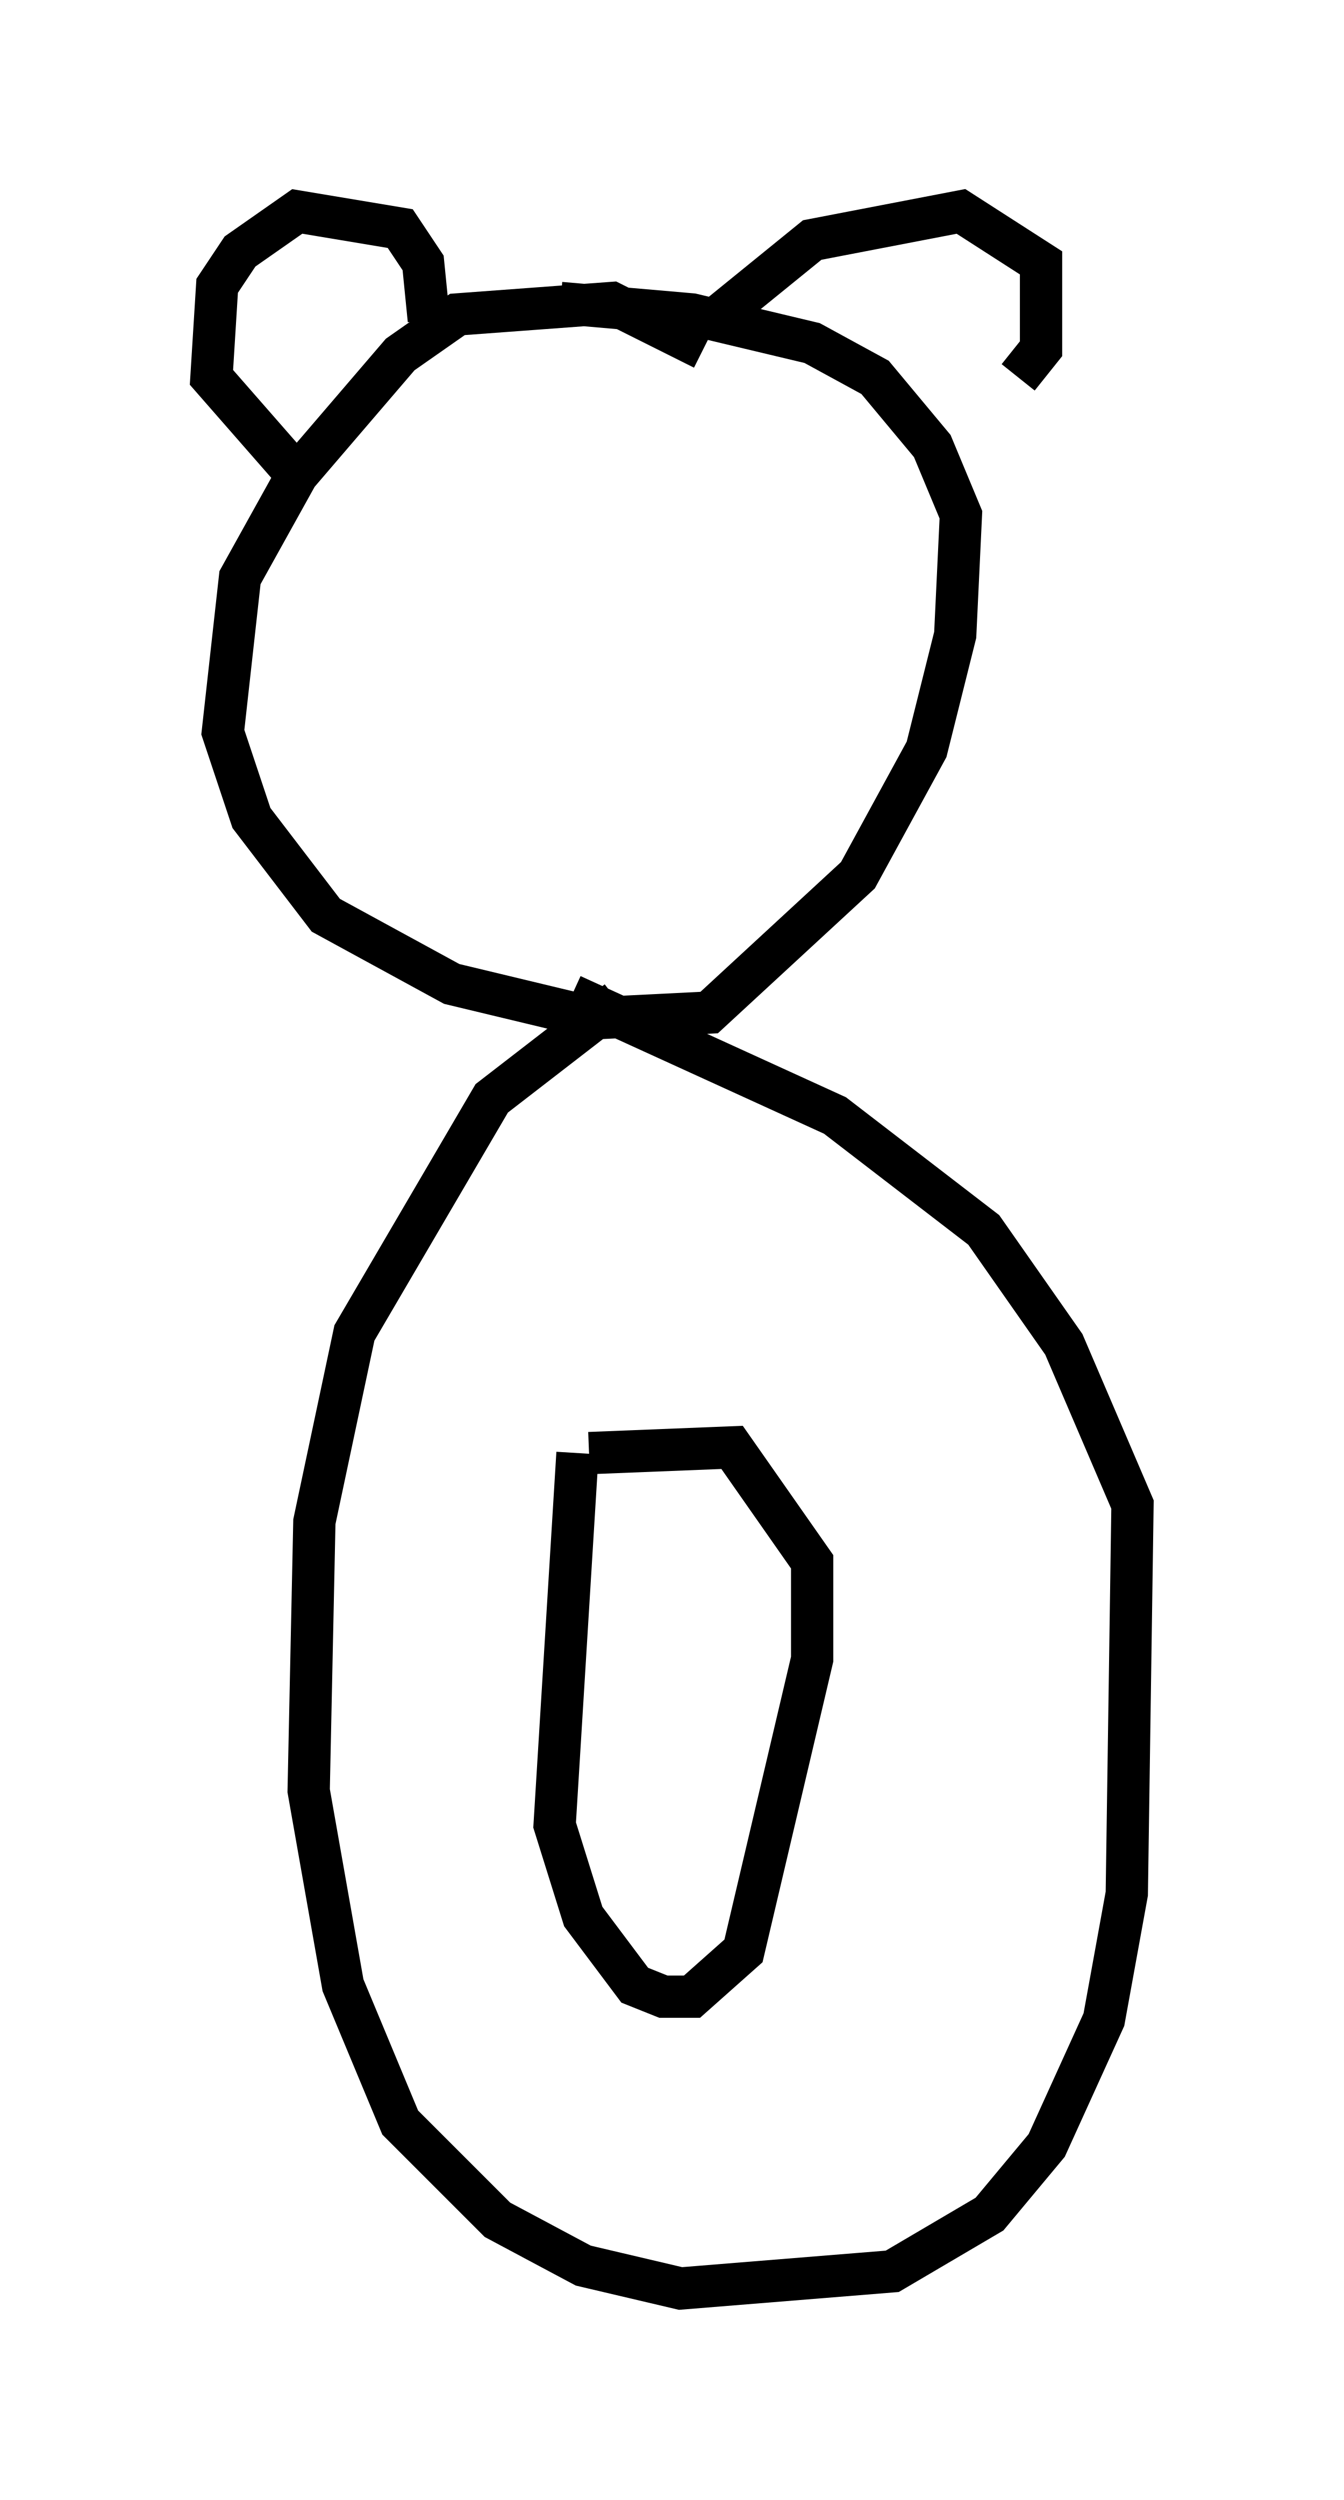 <?xml version="1.0" encoding="utf-8" ?>
<svg baseProfile="full" height="59.12" version="1.1" width="31.786" xmlns="http://www.w3.org/2000/svg" xmlns:ev="http://www.w3.org/2001/xml-events" xmlns:xlink="http://www.w3.org/1999/xlink"><defs /><rect fill="white" height="59.12" width="31.786" x="0" y="0" /><path d="M15.284, 23.674 m-0.677, 0.0 l-2.977, 2.3 -3.248, 5.548 l-0.947, 4.465 -0.135, 6.36 l0.812, 4.601 1.353, 3.248 l2.3, 2.3 2.03, 1.083 l2.3, 0.541 5.007, -0.406 l2.3, -1.353 1.353, -1.624 l1.353, -2.977 0.541, -2.977 l0.135, -9.202 -1.624, -3.789 l-1.894, -2.706 -3.518, -2.706 l-6.225, -2.842 m0.135, 10.825 l-0.541, 8.796 0.677, 2.165 l1.218, 1.624 0.677, 0.271 l0.677, 0.0 1.218, -1.083 l1.624, -6.901 0.0, -2.3 l-1.894, -2.706 -3.383, 0.135 m2.706, -26.116 l-2.165, -1.083 -3.654, 0.271 l-1.353, 0.947 -2.436, 2.842 l-1.353, 2.436 -0.406, 3.654 l0.677, 2.03 1.759, 2.3 l2.977, 1.624 3.383, 0.812 l2.706, -0.135 3.518, -3.248 l1.624, -2.977 0.677, -2.706 l0.135, -2.842 -0.677, -1.624 l-1.353, -1.624 -1.488, -0.812 l-2.842, -0.677 -3.112, -0.271 m-3.112, 0.406 l-0.135, -1.353 -0.541, -0.812 l-2.436, -0.406 -1.353, 0.947 l-0.541, 0.812 -0.135, 2.165 l1.894, 2.165 m10.149, -3.654 l2.165, -1.759 3.518, -0.677 l1.894, 1.218 0.0, 2.03 l-0.541, 0.677 " fill="none" stroke="black" stroke-width="1" /></svg>